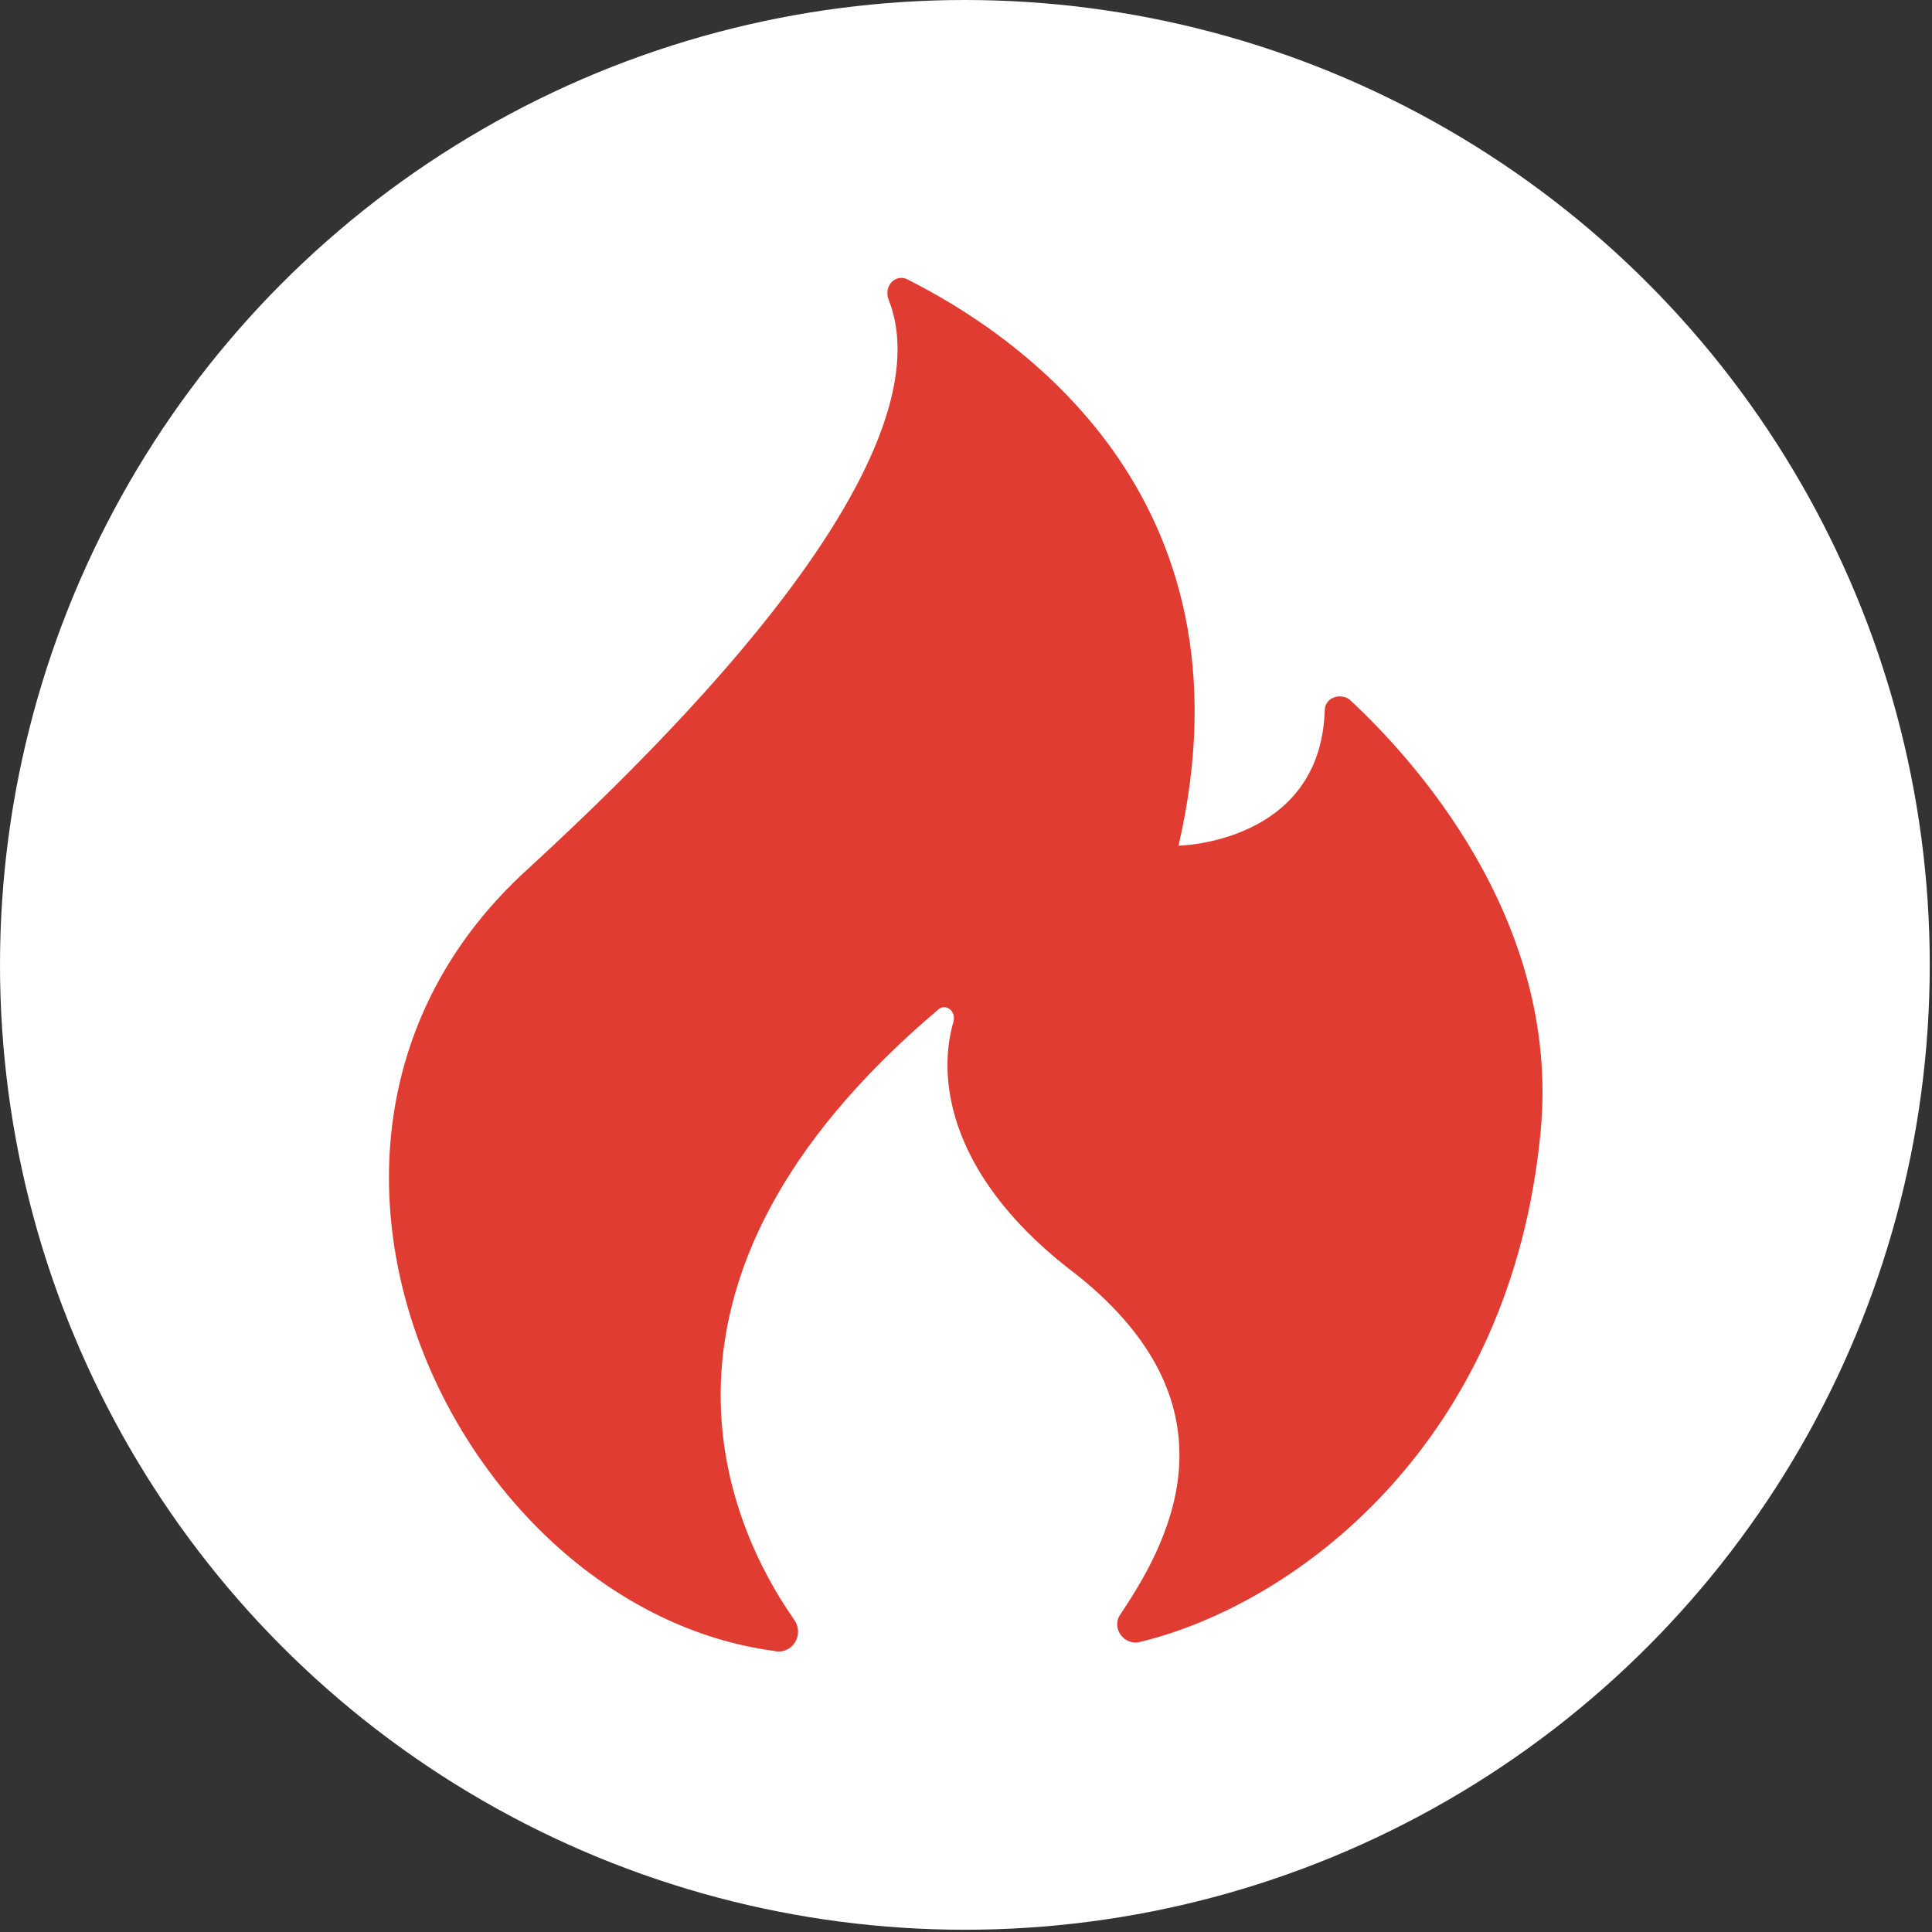 <?xml version="1.0" encoding="UTF-8" standalone="no"?>
<svg
   viewBox="0 0 85.9 85.9"
   x="0px"
   y="0px"
   version="1.1"
   id="svg1"
   sodipodi:docname="blackfire.svg"
   inkscape:version="1.4 (e7c3feb1, 2024-10-09)"
   xmlns:inkscape="http://www.inkscape.org/namespaces/inkscape"
   xmlns:sodipodi="http://sodipodi.sourceforge.net/DTD/sodipodi-0.dtd"
   xmlns="http://www.w3.org/2000/svg"
   xmlns:svg="http://www.w3.org/2000/svg">
  <rect x="0" y="0" width="85.9" height="85.9" fill="#333333" stroke="none"/>
  <defs
     id="defs1" />
  <sodipodi:namedview
     id="namedview1"
     pagecolor="#505050"
     bordercolor="#eeeeee"
     borderopacity="1"
     inkscape:showpageshadow="0"
     inkscape:pageopacity="0"
     inkscape:pagecheckerboard="0"
     inkscape:deskcolor="#505050"
     inkscape:zoom="0.88991421"
     inkscape:cx="190.4678"
     inkscape:cy="208.44706"
     inkscape:window-width="1376"
     inkscape:window-height="684"
     inkscape:window-x="0"
     inkscape:window-y="0"
     inkscape:window-maximized="0"
     inkscape:current-layer="svg1" />
  <circle
     fill="#FFFFFF"
     cx="42.9"
     cy="42.9"
     r="42.9"
     id="circle1" />
  <path
     fill="#E03C31"
     d="M35.3,72c0.5,0.7-0.1,1.6-0.9,1.4c-14.1-1.9-24.1-22.7-11-34.7c14.5-13.3,17.8-21.2,16.1-25.4 c-0.2-0.6,0.3-1.1,0.8-0.9c4.8,2.4,15.7,9.6,12.1,25.2c0,0,6.3-0.1,6.5-6c0-0.6,0.7-0.8,1.1-0.5c2.7,2.5,9.4,9.7,8.5,19.2 C67.2,64.1,57.7,71.3,50.7,73c-0.7,0.2-1.3-0.6-0.9-1.2c2-3,5.6-9.1-1.9-15.1c-5.6-4.2-6.3-8.6-5.5-11.3c0.1-0.5-0.4-0.8-0.7-0.5 C27.3,57.1,32.5,68,35.3,72z"
     id="path1" />
</svg>
